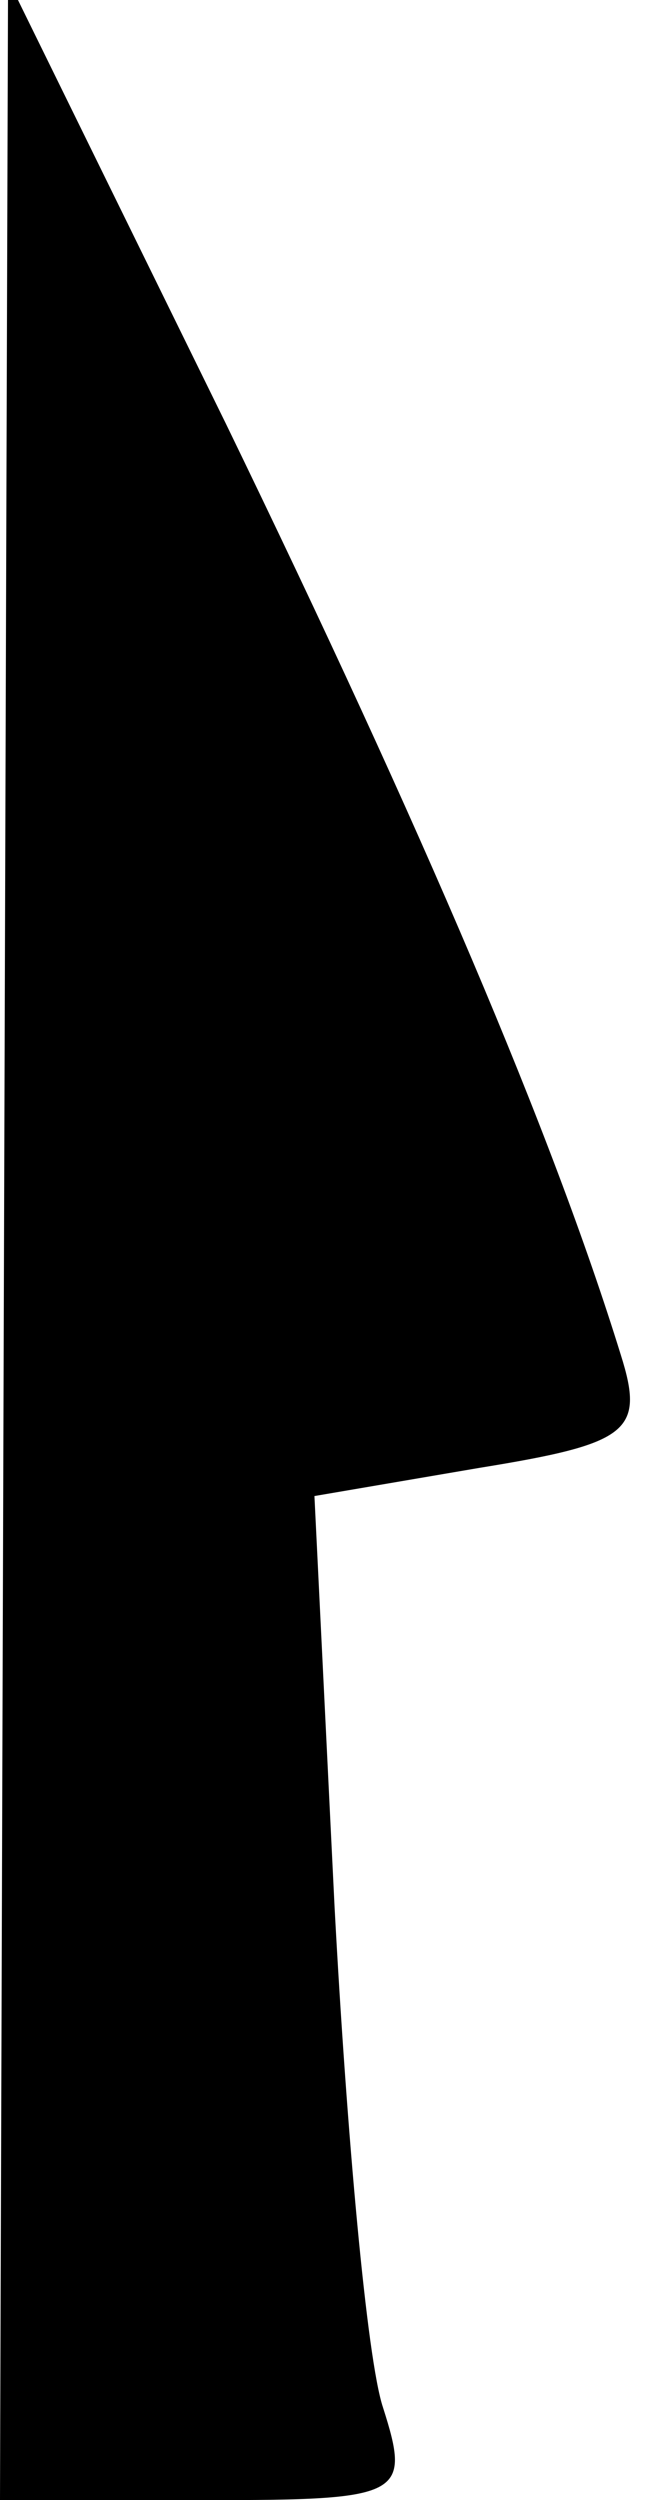 <?xml version="1.0" standalone="no"?>
<!DOCTYPE svg PUBLIC "-//W3C//DTD SVG 20010904//EN"
 "http://www.w3.org/TR/2001/REC-SVG-20010904/DTD/svg10.dtd">
<svg version="1.0" xmlns="http://www.w3.org/2000/svg"
 width="16pt" height="62pt" viewBox="0 0 16 62"
 preserveAspectRatio="xMidYMid meet">
<g transform="translate(0,62) scale(0.1,-0.1)"
fill="#000000" stroke="none">
<path fill="#000000" stroke="none" d="M1 313 l-1 -313 51 0 c49 0 51 1 44 23
-4 12 -9 68 -12 124 l-5 102 41 7 c37 6 41 9 35 28 -17 55 -49 130 -98 231
l-54 110 -1 -312z"/>
</g>
</svg>
